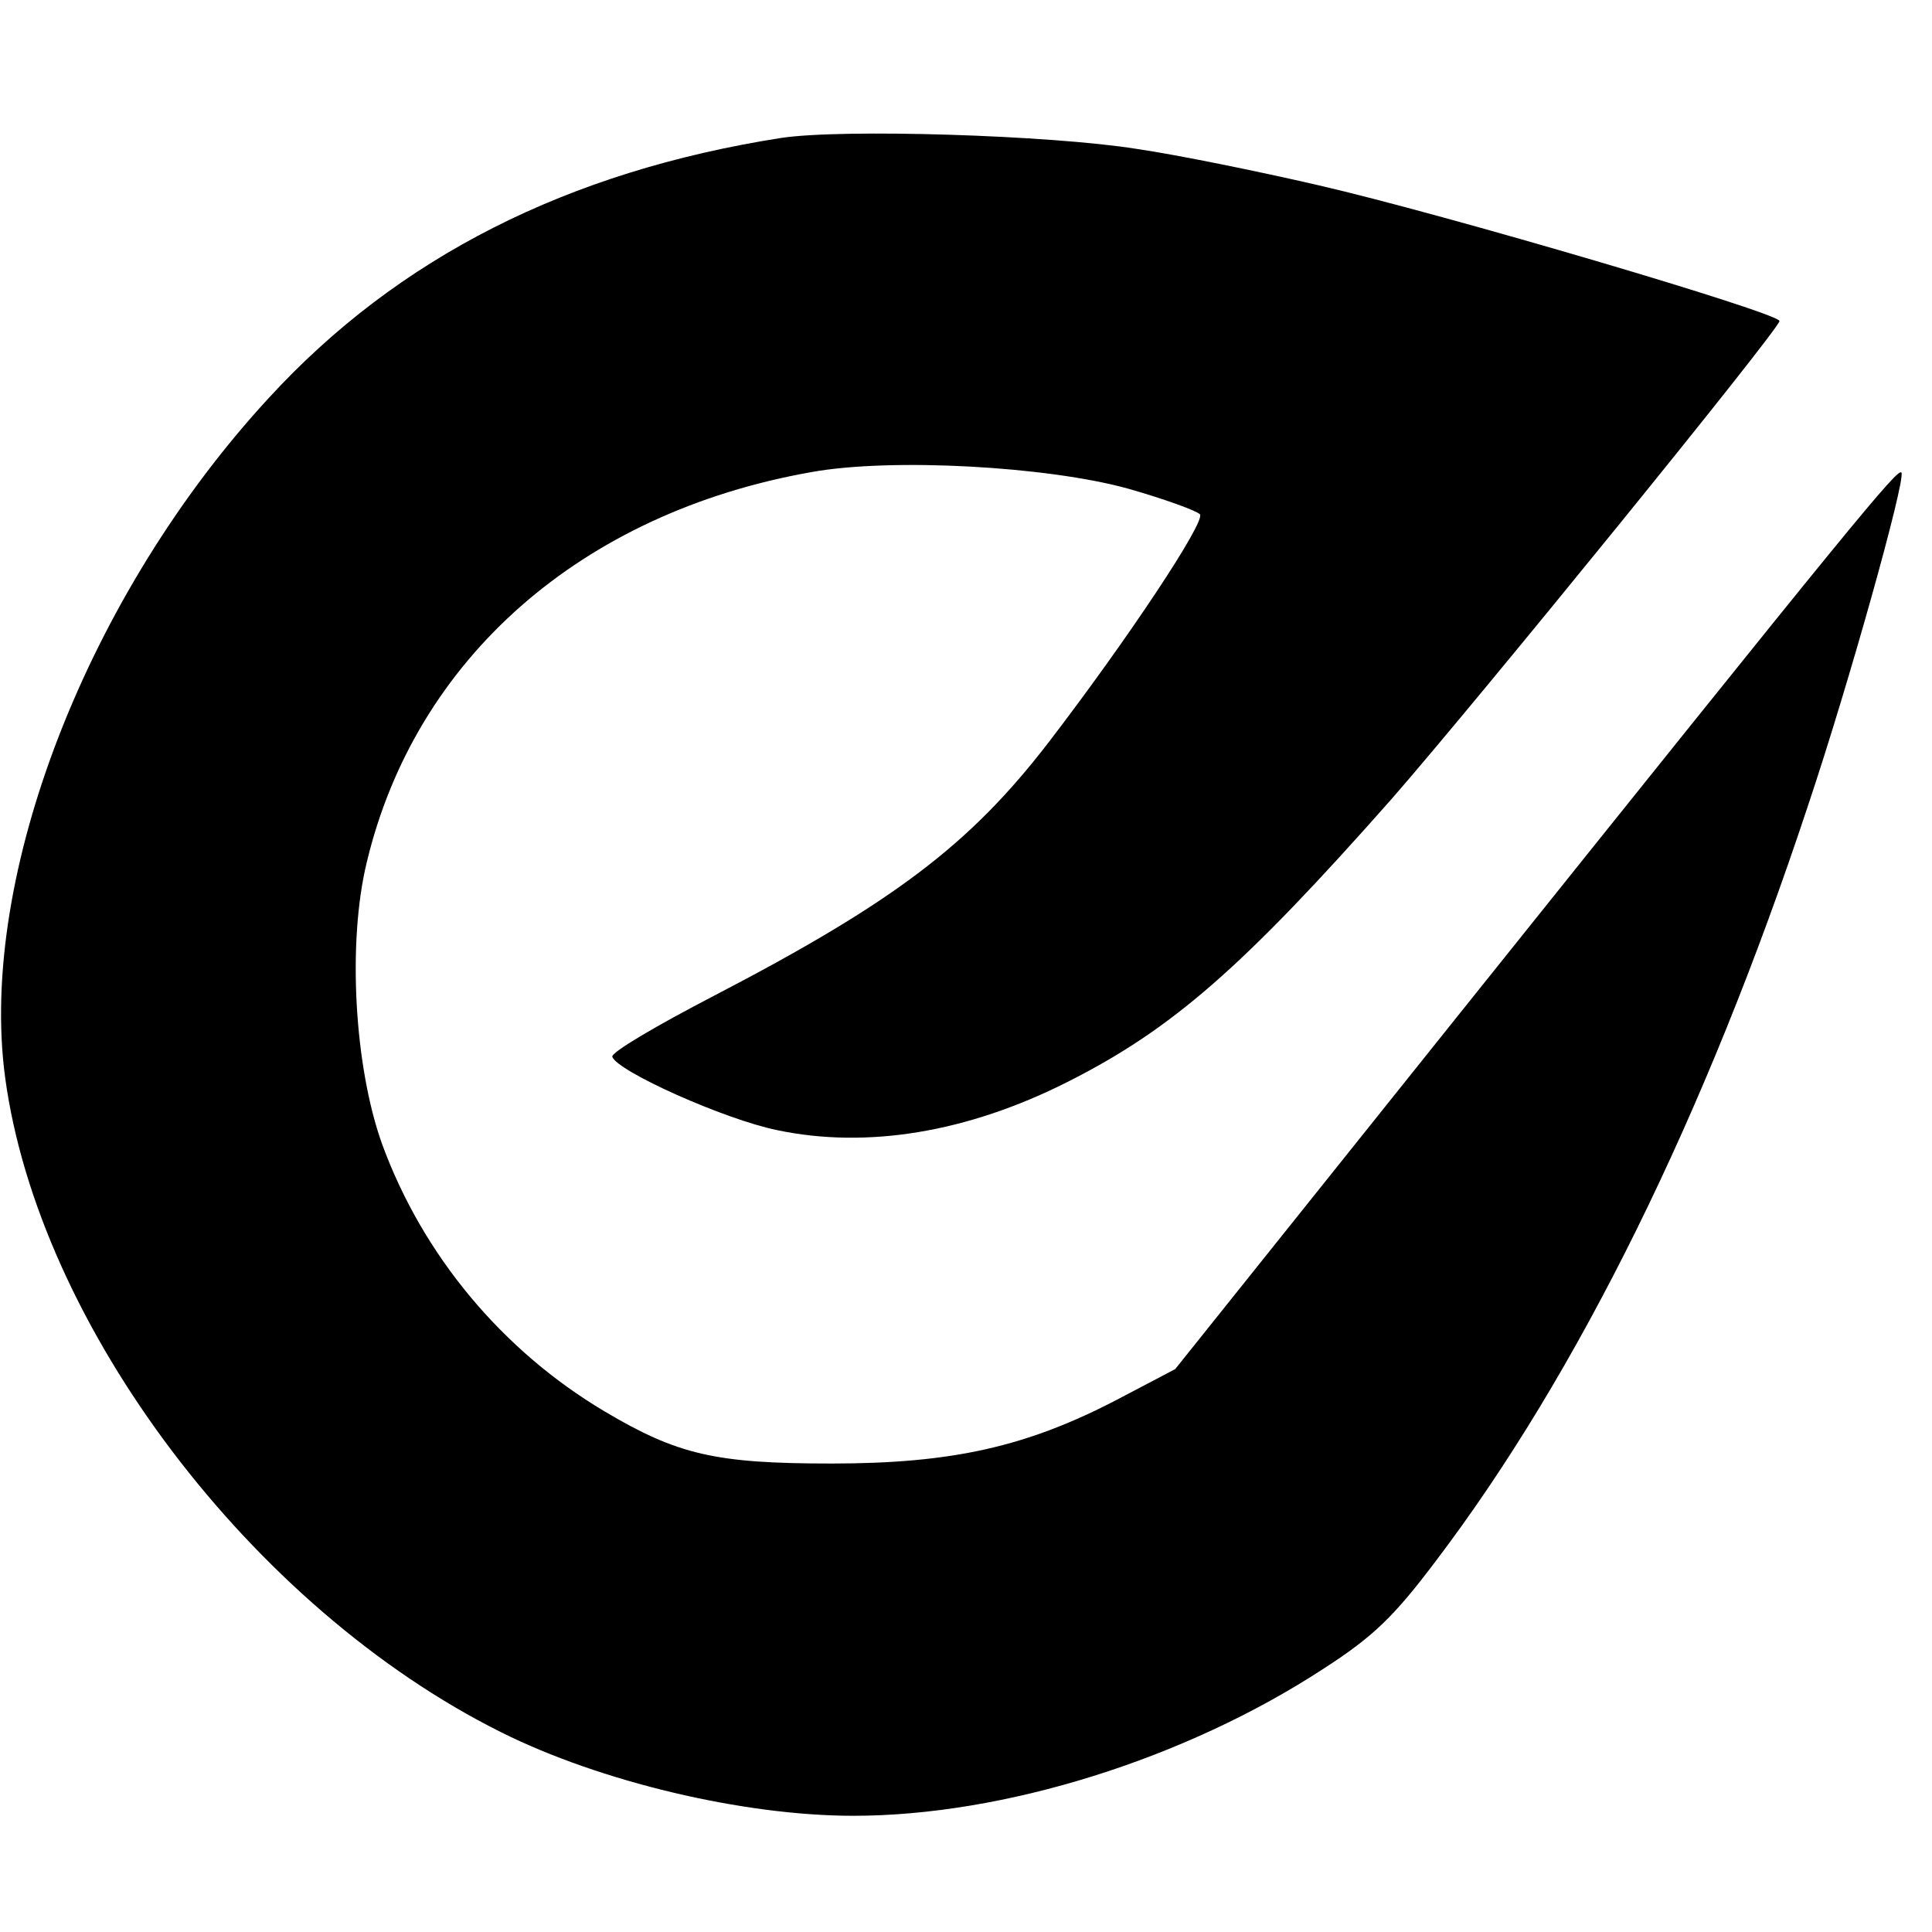 <?xml version="1.0" standalone="no"?>
<!DOCTYPE svg PUBLIC "-//W3C//DTD SVG 20010904//EN"
 "http://www.w3.org/TR/2001/REC-SVG-20010904/DTD/svg10.dtd">
<svg version="1.0" xmlns="http://www.w3.org/2000/svg"
 width="266pt" height="266pt" viewBox="0 0 266 266"
 preserveAspectRatio="xMidYMid meet">
<g transform="translate(0,266) scale(0.1,-0.1)"
fill="#000000" stroke="none">
<path d="M1075 2470 c-293 -46 -527 -164 -705 -358 -249 -270 -400 -658 -363
-935 46 -342 340 -731 683 -902 136 -68 333 -115 485 -115 207 0 457 78 648
203 68 44 96 71 154 148 195 257 371 613 512 1039 57 170 134 446 129 459 -3
10 -65 -66 -612 -749 l-388 -485 -78 -41 c-126 -66 -229 -89 -395 -89 -160 0
-212 12 -313 72 -141 84 -250 215 -306 368 -38 106 -48 277 -21 388 67 280
295 481 612 537 110 20 326 8 437 -23 49 -14 93 -30 98 -35 9 -9 -100 -173
-209 -315 -108 -140 -212 -219 -460 -348 -79 -41 -142 -78 -140 -84 7 -20 154
-86 227 -101 124 -26 262 -3 399 66 145 73 242 158 447 390 118 135 534 647
534 658 0 11 -461 147 -635 187 -82 19 -195 42 -250 50 -119 19 -406 28 -490
15z"/>
</g>
</svg>

